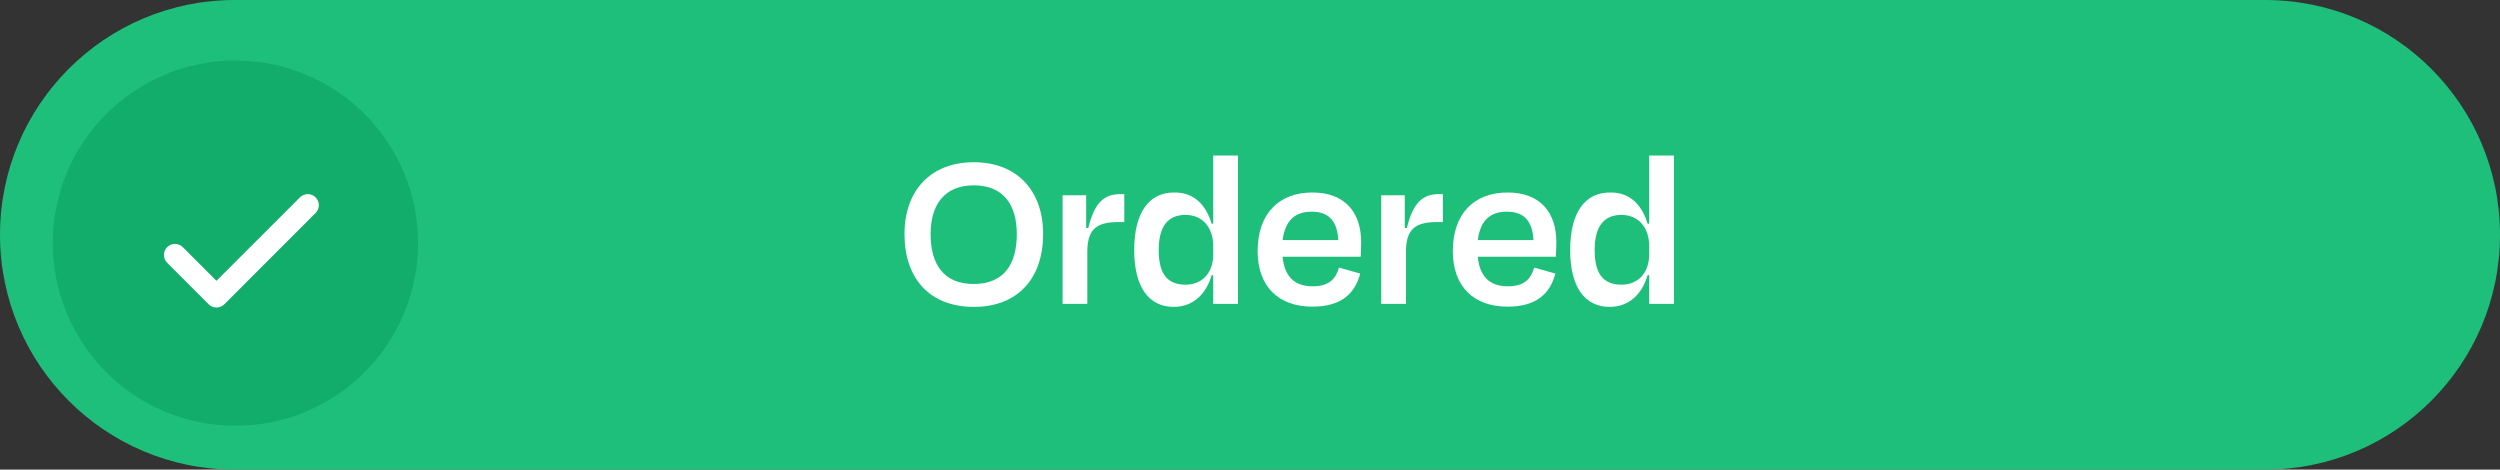 <svg width="181" height="34" viewBox="0 0 181 34" fill="none" xmlns="http://www.w3.org/2000/svg">
<rect x="0" y="0" width="181" height="34" fill="#333333" stroke="none"/>
<path d="M0 17C0 7.611 7.611 0 17 0H164C173.389 0 181 7.611 181 17C181 26.389 173.389 34 164 34H17C7.611 34 0 26.389 0 17Z" fill="#1DBF7B"/>
<path d="M30.268 17.602C30.268 24.904 24.348 30.823 17.046 30.823C9.744 30.823 3.825 24.904 3.825 17.602C3.825 10.3 9.744 4.38 17.046 4.38C24.348 4.38 30.268 10.3 30.268 17.602Z" fill="#12AC6B"/>
<path d="M113.68 18.102C113.68 15.409 114.734 13.92 116.591 13.937C118.013 13.92 118.883 14.84 119.284 16.195H119.401V11.26H121.191V22H119.401V19.926H119.284C118.899 21.264 117.962 22.218 116.54 22.218C114.734 22.218 113.68 20.779 113.68 18.102ZM119.401 18.42V17.818C119.401 16.463 118.615 15.559 117.394 15.559C116.106 15.559 115.453 16.412 115.453 18.102C115.453 19.792 116.055 20.611 117.394 20.611C118.598 20.611 119.401 19.758 119.401 18.42Z" fill="white"/>
<path d="M109.149 22.201C106.74 22.201 105.184 20.796 105.184 18.169C105.184 15.509 106.69 13.937 109.149 13.937C111.508 13.937 112.679 15.375 112.679 17.533C112.679 17.851 112.662 18.186 112.646 18.587H106.991C107.125 20.009 107.844 20.729 109.166 20.729C110.421 20.729 110.856 20.126 111.073 19.373L112.612 19.808C112.227 21.23 111.274 22.201 109.149 22.201ZM106.991 17.383H111.023C110.956 16.028 110.354 15.325 109.099 15.325C107.878 15.325 107.175 15.977 106.991 17.383Z" fill="white"/>
<path d="M101.706 14.137V16.496L101.857 16.513C102.308 14.622 103.045 14.054 104.182 14.054H104.467V16.078H104.032C102.375 16.078 101.79 16.663 101.79 18.269V22H100V14.137H101.706Z" fill="white"/>
<path d="M95.018 22.201C92.609 22.201 91.053 20.796 91.053 18.169C91.053 15.509 92.558 13.937 95.018 13.937C97.376 13.937 98.547 15.375 98.547 17.533C98.547 17.851 98.531 18.186 98.514 18.587H92.86C92.993 20.009 93.713 20.729 95.034 20.729C96.289 20.729 96.724 20.126 96.942 19.373L98.481 19.808C98.096 21.23 97.142 22.201 95.018 22.201ZM92.86 17.383H96.891C96.824 16.028 96.222 15.325 94.967 15.325C93.746 15.325 93.044 15.977 92.86 17.383Z" fill="white"/>
<path d="M82.116 18.102C82.116 15.409 83.17 13.92 85.027 13.937C86.449 13.92 87.319 14.84 87.721 16.195H87.838V11.26H89.628V22H87.838V19.926H87.721C87.336 21.264 86.399 22.218 84.977 22.218C83.17 22.218 82.116 20.779 82.116 18.102ZM87.838 18.42V17.818C87.838 16.463 87.052 15.559 85.83 15.559C84.542 15.559 83.89 16.412 83.89 18.102C83.89 19.792 84.492 20.611 85.83 20.611C87.035 20.611 87.838 19.758 87.838 18.42Z" fill="white"/>
<path d="M78.638 14.137V16.496L78.789 16.513C79.24 14.622 79.977 14.054 81.114 14.054H81.398V16.078H80.963C79.307 16.078 78.722 16.663 78.722 18.269V22H76.932V14.137H78.638Z" fill="white"/>
<path d="M70.504 22.218C67.275 22.218 65.485 20.126 65.485 16.948C65.485 13.803 67.376 11.745 70.504 11.745C73.632 11.745 75.523 13.803 75.523 16.948C75.523 20.126 73.716 22.218 70.504 22.218ZM70.487 20.561C72.679 20.561 73.616 19.139 73.616 16.948C73.616 14.823 72.645 13.418 70.504 13.418C68.346 13.418 67.376 14.857 67.376 16.948C67.376 19.139 68.329 20.561 70.487 20.561Z" fill="white"/>
<path d="M21.716 14.288C22.029 13.975 22.536 13.975 22.849 14.288C23.162 14.601 23.162 15.108 22.849 15.421L16.24 22.031C15.927 22.344 15.419 22.344 15.106 22.031L12.102 19.026C11.789 18.713 11.789 18.206 12.102 17.893C12.395 17.6 12.86 17.581 13.174 17.837L13.235 17.893L15.672 20.33L21.716 14.288Z" fill="white"/>
</svg>
